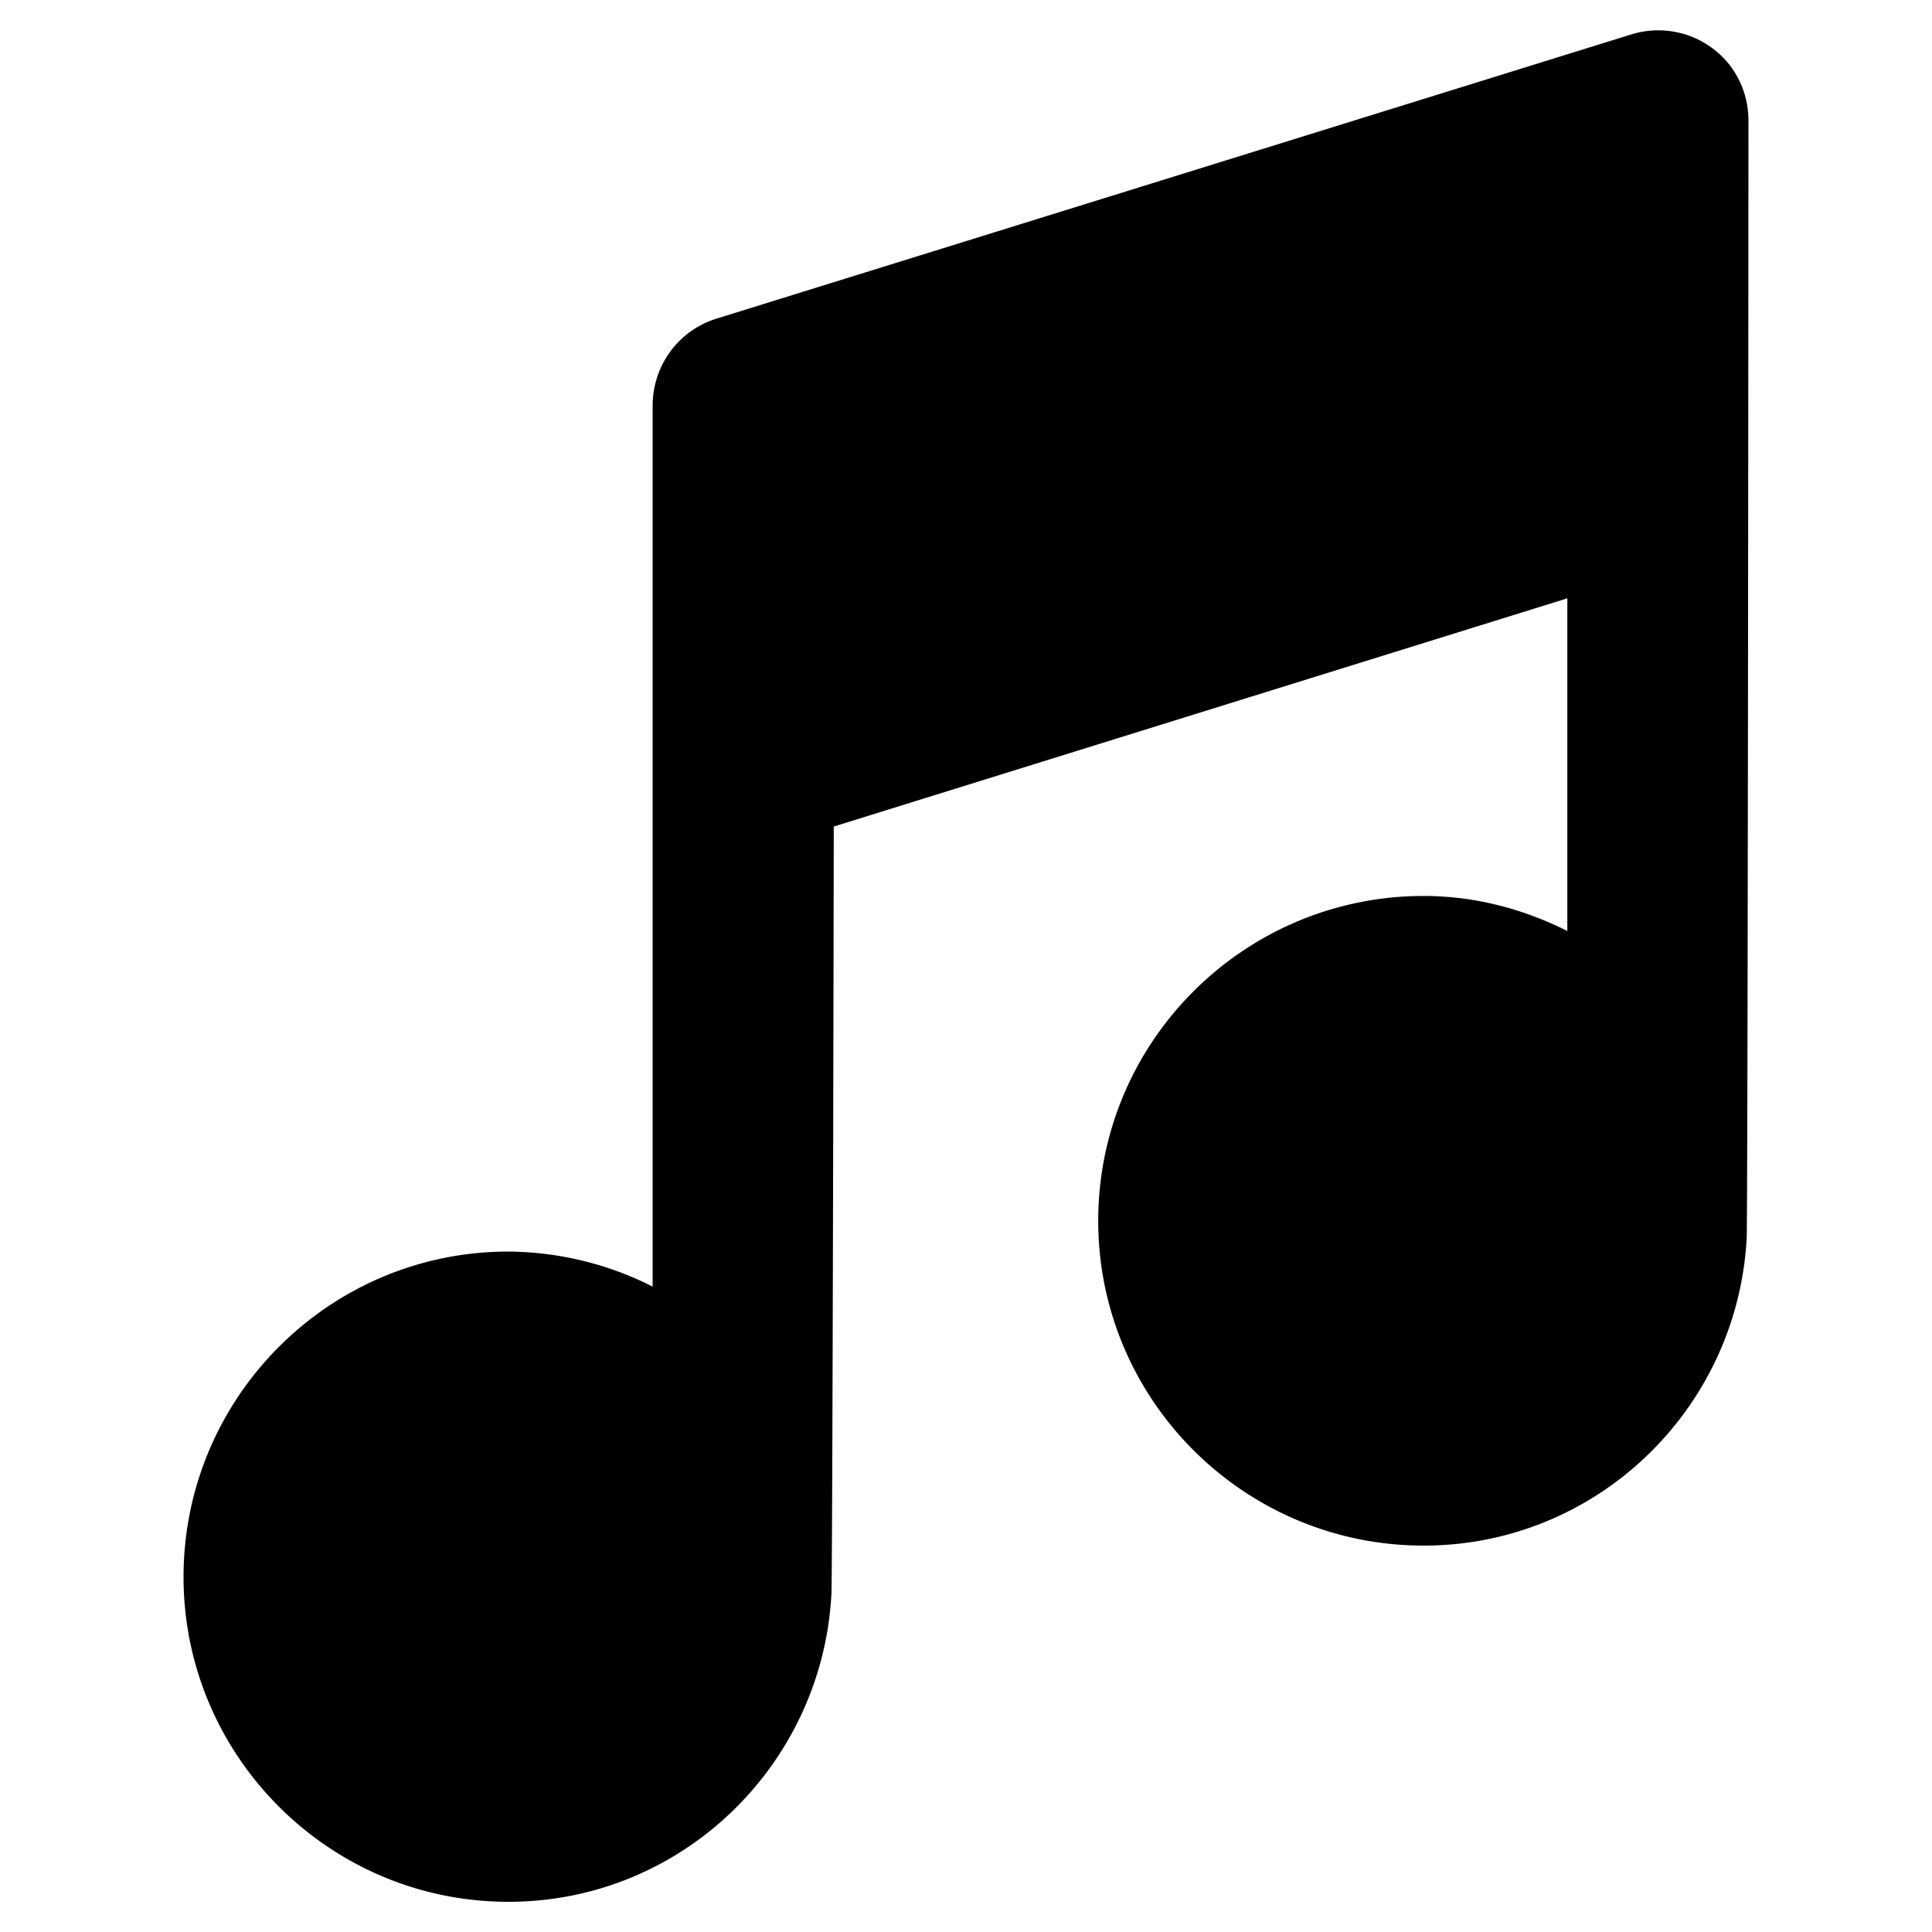 <svg xmlns="http://www.w3.org/2000/svg" viewBox="0 0 32 32" id="music">
  <path d="M23.58 14.84c-2.97 0-5.39 2.41-5.39 5.38 0 2.97 2.42 5.38 5.39 5.38 2.86 0 5.19-2.25 5.35-5.08.02-.09.03-18.52.03-18.52 0-.48-.22-.93-.61-1.21-.38-.28-.88-.36-1.33-.22L11.86 5.28c-.63.2-1.05.78-1.05 1.44v14.59a5.37 5.37 0 0 0-2.39-.58c-2.97 0-5.38 2.42-5.38 5.39 0 2.96 2.41 5.38 5.38 5.38 2.87 0 5.19-2.26 5.35-5.08.02-.1.04-12.73.04-12.73l12.15-3.78v5.51c-.72-.36-1.52-.58-2.38-.58z"></path>
</svg>
